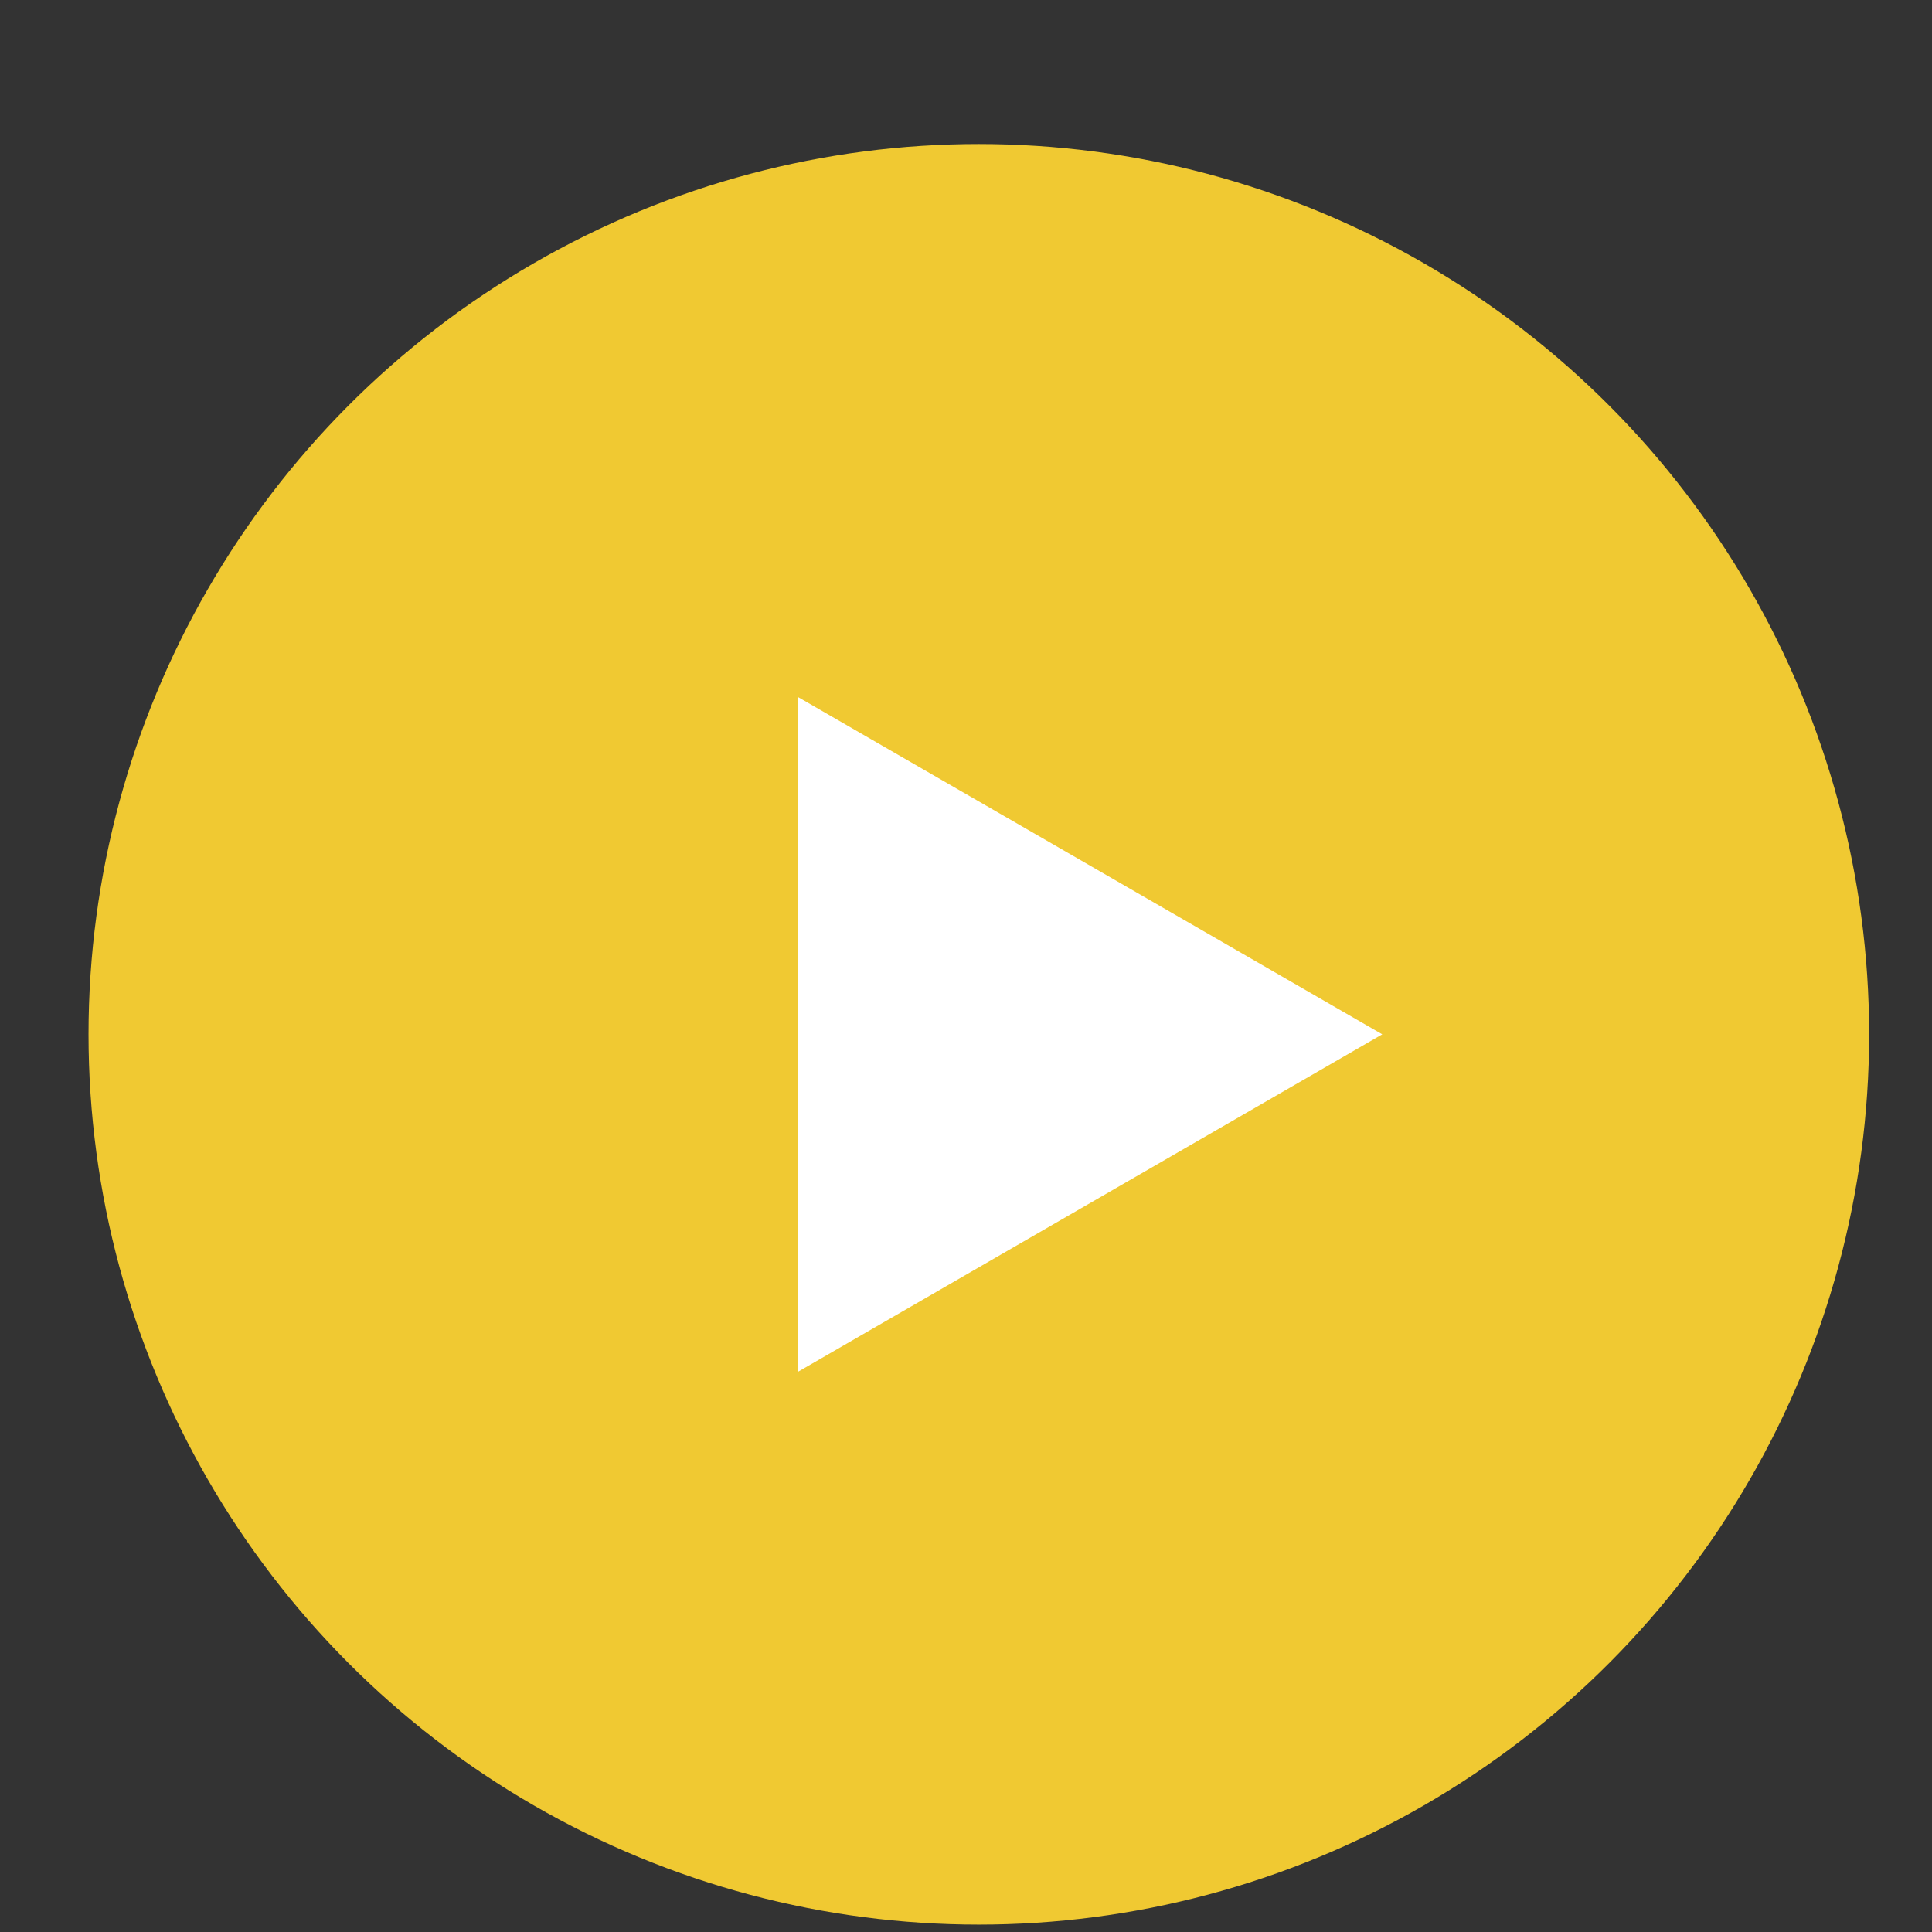<svg width="11" height="11" viewBox="0 0 11 11" fill="none" xmlns="http://www.w3.org/2000/svg">
<rect x="0" y="0" width="11" height="11" fill="#333333" stroke="none"/>
<g id="Group 3">
<circle id="Ellipse 1" cx="5.573" cy="5.889" r="5.069" fill="#F0C932"/>
<path id="Polygon 1" d="M7.87 5.889L4.544 7.81V3.969L7.87 5.889Z" fill="white"/>
</g>
</svg>
